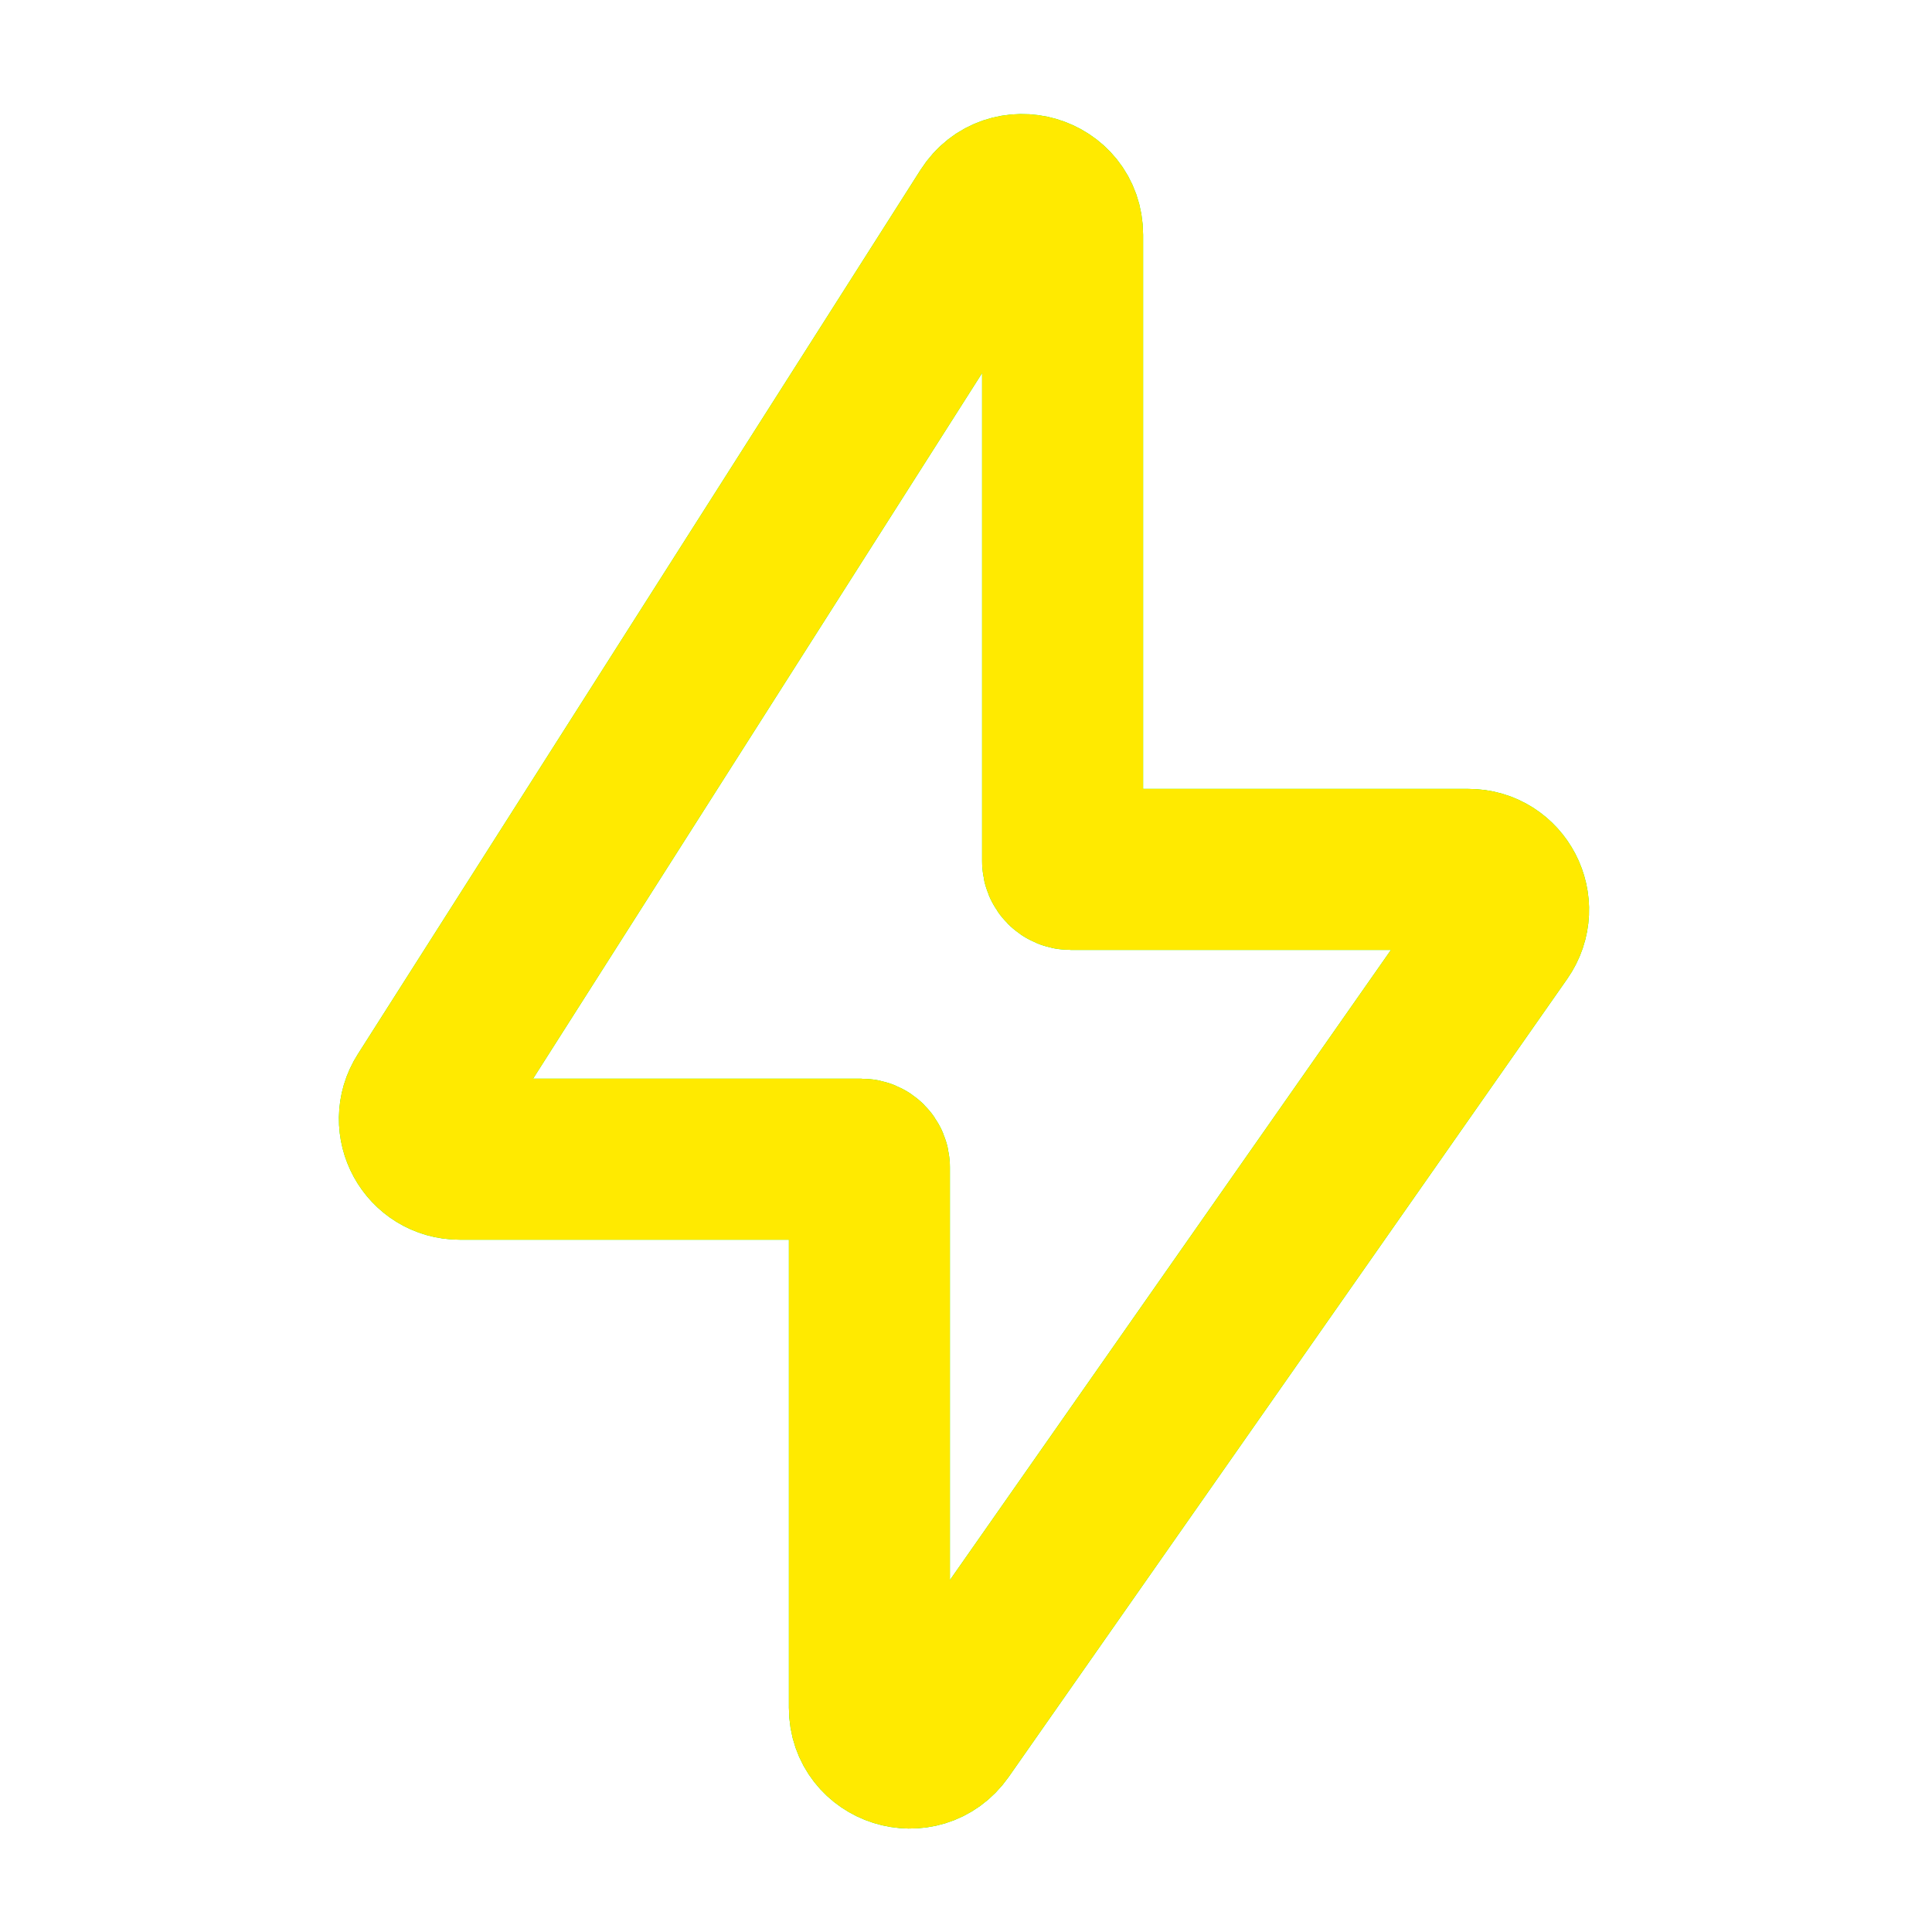 <svg width="24" height="24" viewBox="0 0 24 24" fill="none" xmlns="http://www.w3.org/2000/svg">
<path d="M5.289 13.632L12.278 2.649C12.547 2.227 13.2 2.417 13.2 2.917V10.7C13.2 10.755 13.245 10.8 13.3 10.8H18.24C18.644 10.8 18.881 11.255 18.649 11.587L11.71 21.501C11.429 21.901 10.8 21.703 10.8 21.214V14.5C10.8 14.445 10.755 14.4 10.7 14.4H5.711C5.316 14.4 5.077 13.964 5.289 13.632Z" stroke="#00FF09" stroke-width="2"/>
<path d="M5.289 13.632L12.278 2.649C12.547 2.227 13.2 2.417 13.2 2.917V10.7C13.2 10.755 13.245 10.8 13.3 10.8H18.24C18.644 10.8 18.881 11.255 18.649 11.587L11.71 21.501C11.429 21.901 10.8 21.703 10.8 21.214V14.5C10.8 14.445 10.755 14.4 10.7 14.4H5.711C5.316 14.4 5.077 13.964 5.289 13.632Z" stroke="#FFEA00" stroke-width="2"/>
</svg>
